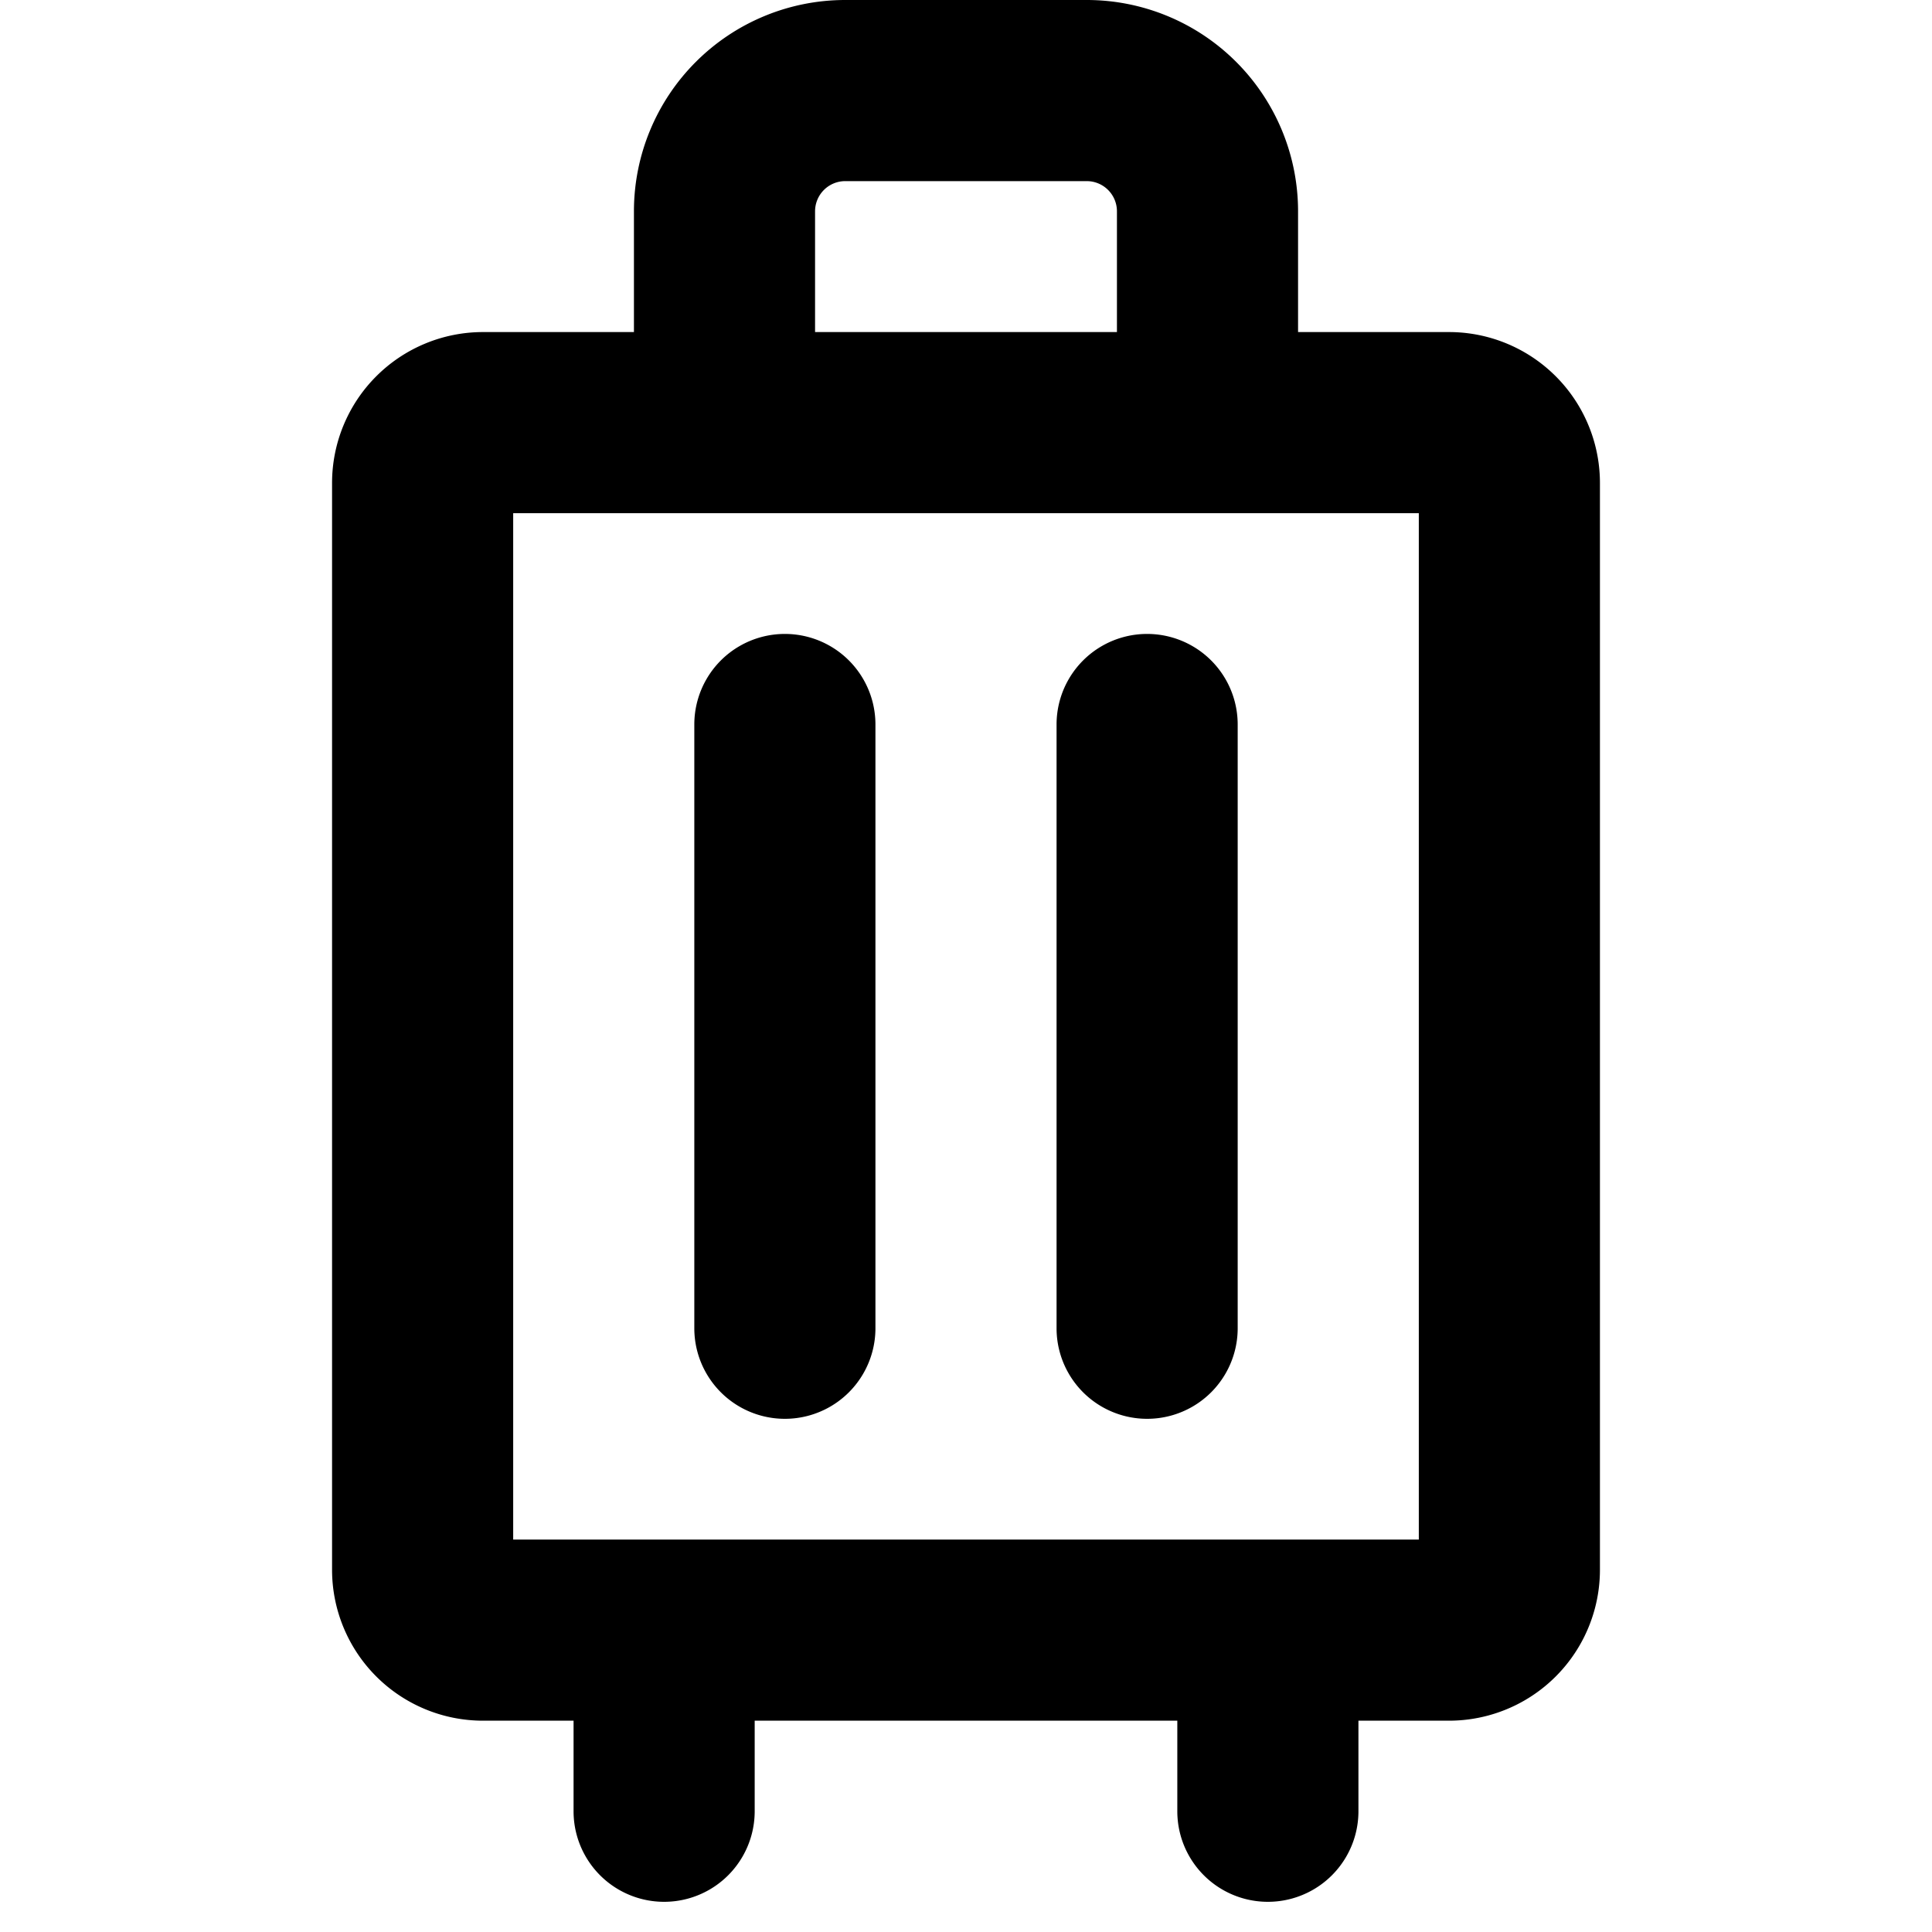 <svg xmlns="http://www.w3.org/2000/svg" width="24" height="24" viewBox="0 0 256 256">
    <path d="M116,96v80a12,12,0,0,1-24,0V96a12,12,0,0,1,24,0Zm24,0v80a12,12,0,0,0,24,0V96a12,12,0,0,0-24,0Zm72-32V208a20,20,0,0,1-20,20H180v12a12,12,0,0,1-24,0V228H100v12a12,12,0,0,1-24,0V228H64a20,20,0,0,1-20-20V64A20,20,0,0,1,64,44H84V28A28,28,0,0,1,112,0h32a28,28,0,0,1,28,28V44h20A20,20,0,0,1,212,64ZM108,44h40V28a4,4,0,0,0-4-4H112a4,4,0,0,0-4,4Zm80,24H68V204H188Z"/>
</svg>